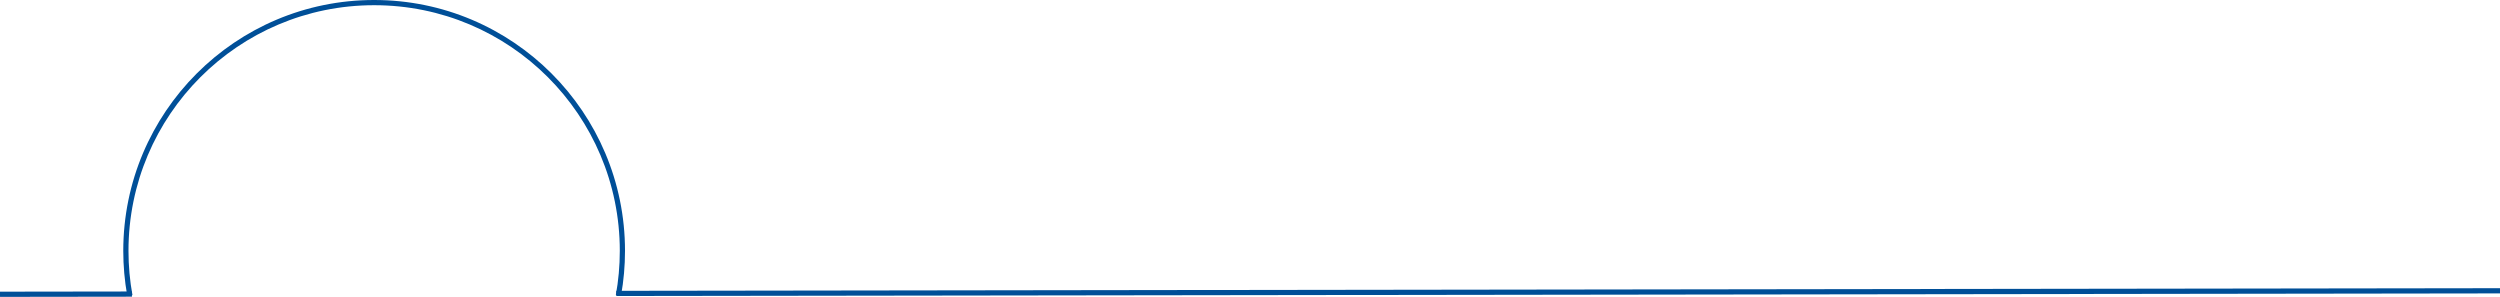<svg width="1440" height="171" viewBox="0 0 1440 171" fill="none" xmlns="http://www.w3.org/2000/svg">
<path d="M354.713 170C356.218 161.728 357.004 153.206 357.004 144.5C357.004 66.352 293.652 3 215.504 3C137.356 3 74.004 66.352 74.004 144.5C74.004 153.206 74.79 161.728 76.296 170H73.247C71.773 161.722 71.004 153.201 71.004 144.5C71.004 64.695 135.699 0 215.504 0C295.309 0 360.004 64.695 360.004 144.5C360.004 153.201 359.235 161.722 357.761 170H354.713Z" fill="#004F98"/>
<path d="M76.004 167.894L0 168L0.004 171L76.004 170.894V167.894Z" fill="#004F98"/>
<path d="M355.004 170.507L1440 169L1440 166L355.004 167.507V170.507Z" fill="#004F98"/>
</svg>
